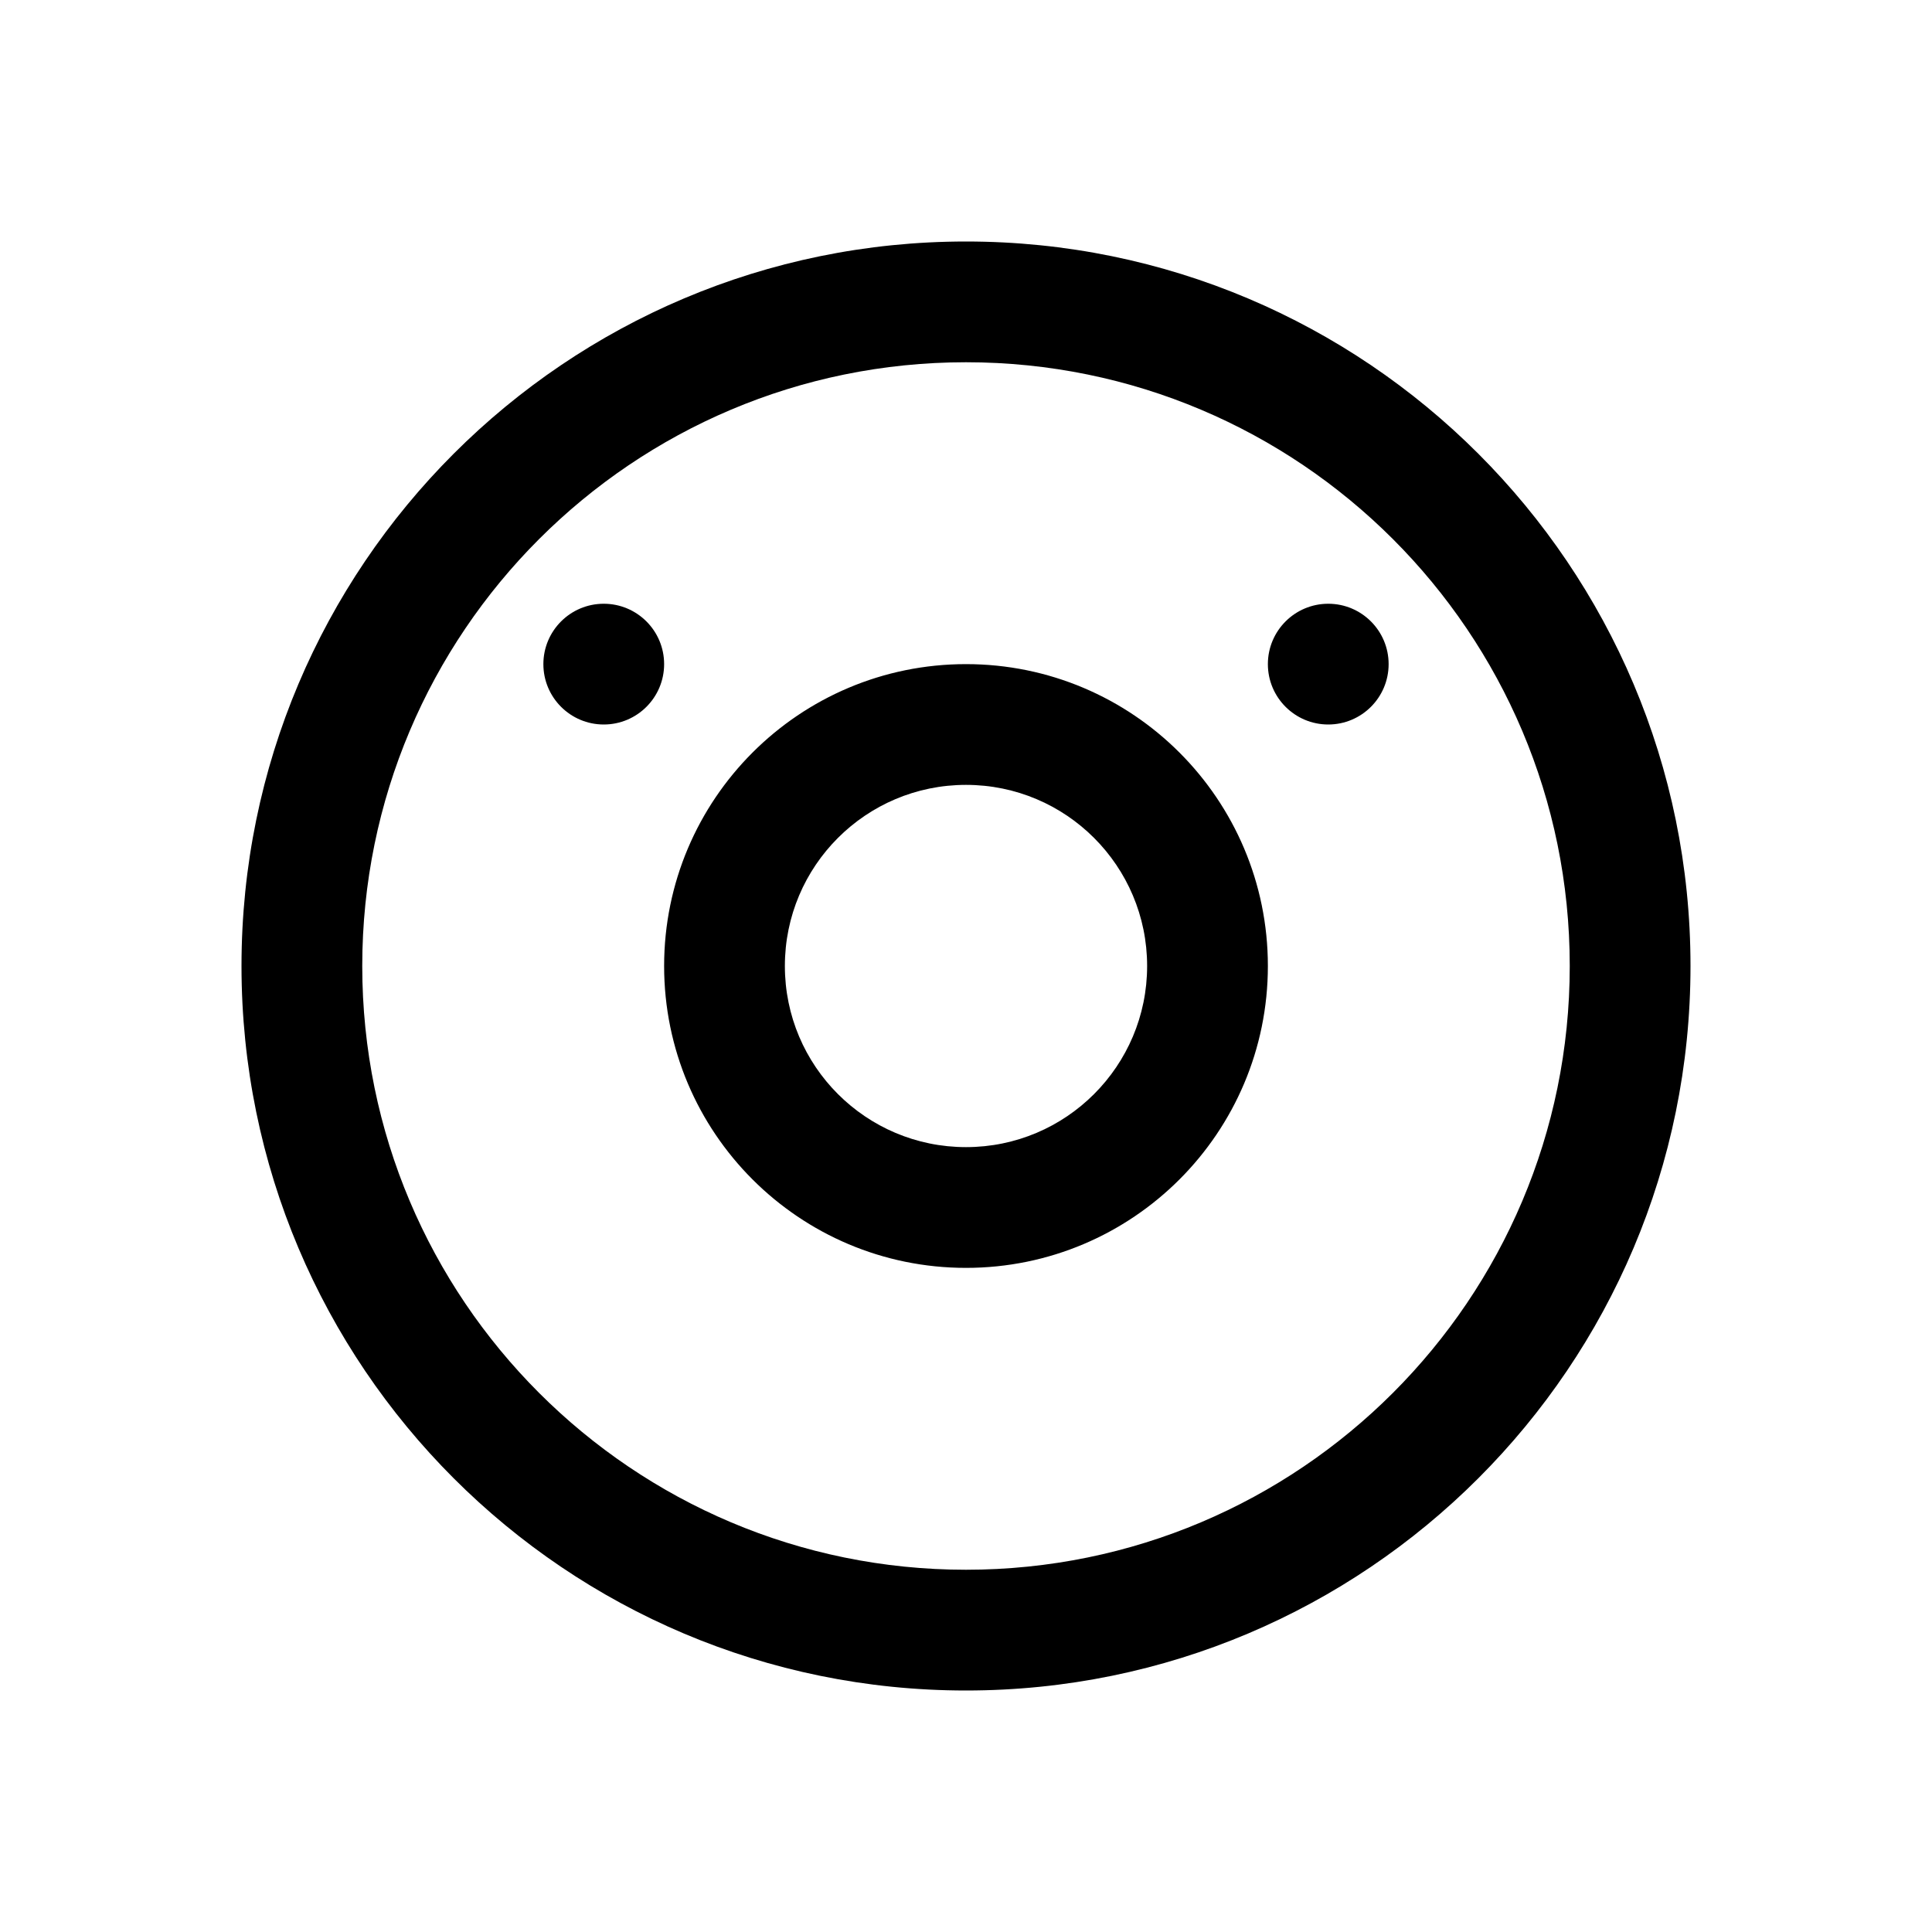<svg t="1757692778784" class="icon" viewBox="0 0 1024 1024" version="1.1" xmlns="http://www.w3.org/2000/svg" p-id="23681" width="24" height="24"><path fill="currentColor" d="M512 128c212.075 0 384 171.925 384 384s-171.925 384-384 384S128 724.075 128 512 299.925 128 512 128z m0 64c-176.725 0-320 143.275-320 320s143.275 320 320 320 320-143.275 320-320-143.275-320-320-320z m0 160c88.363 0 160 71.637 160 160s-71.637 160-160 160-160-71.637-160-160 71.637-160 160-160z m0 64c-53.02 0-96 42.98-96 96s42.98 96 96 96 96-42.98 96-96-42.98-96-96-96z m192-96c17.675 0 32 14.325 32 32s-14.325 32-32 32-32-14.325-32-32 14.325-32 32-32z m-384 0c17.675 0 32 14.325 32 32s-14.325 32-32 32-32-14.325-32-32 14.325-32 32-32z" p-id="23682"></path></svg>